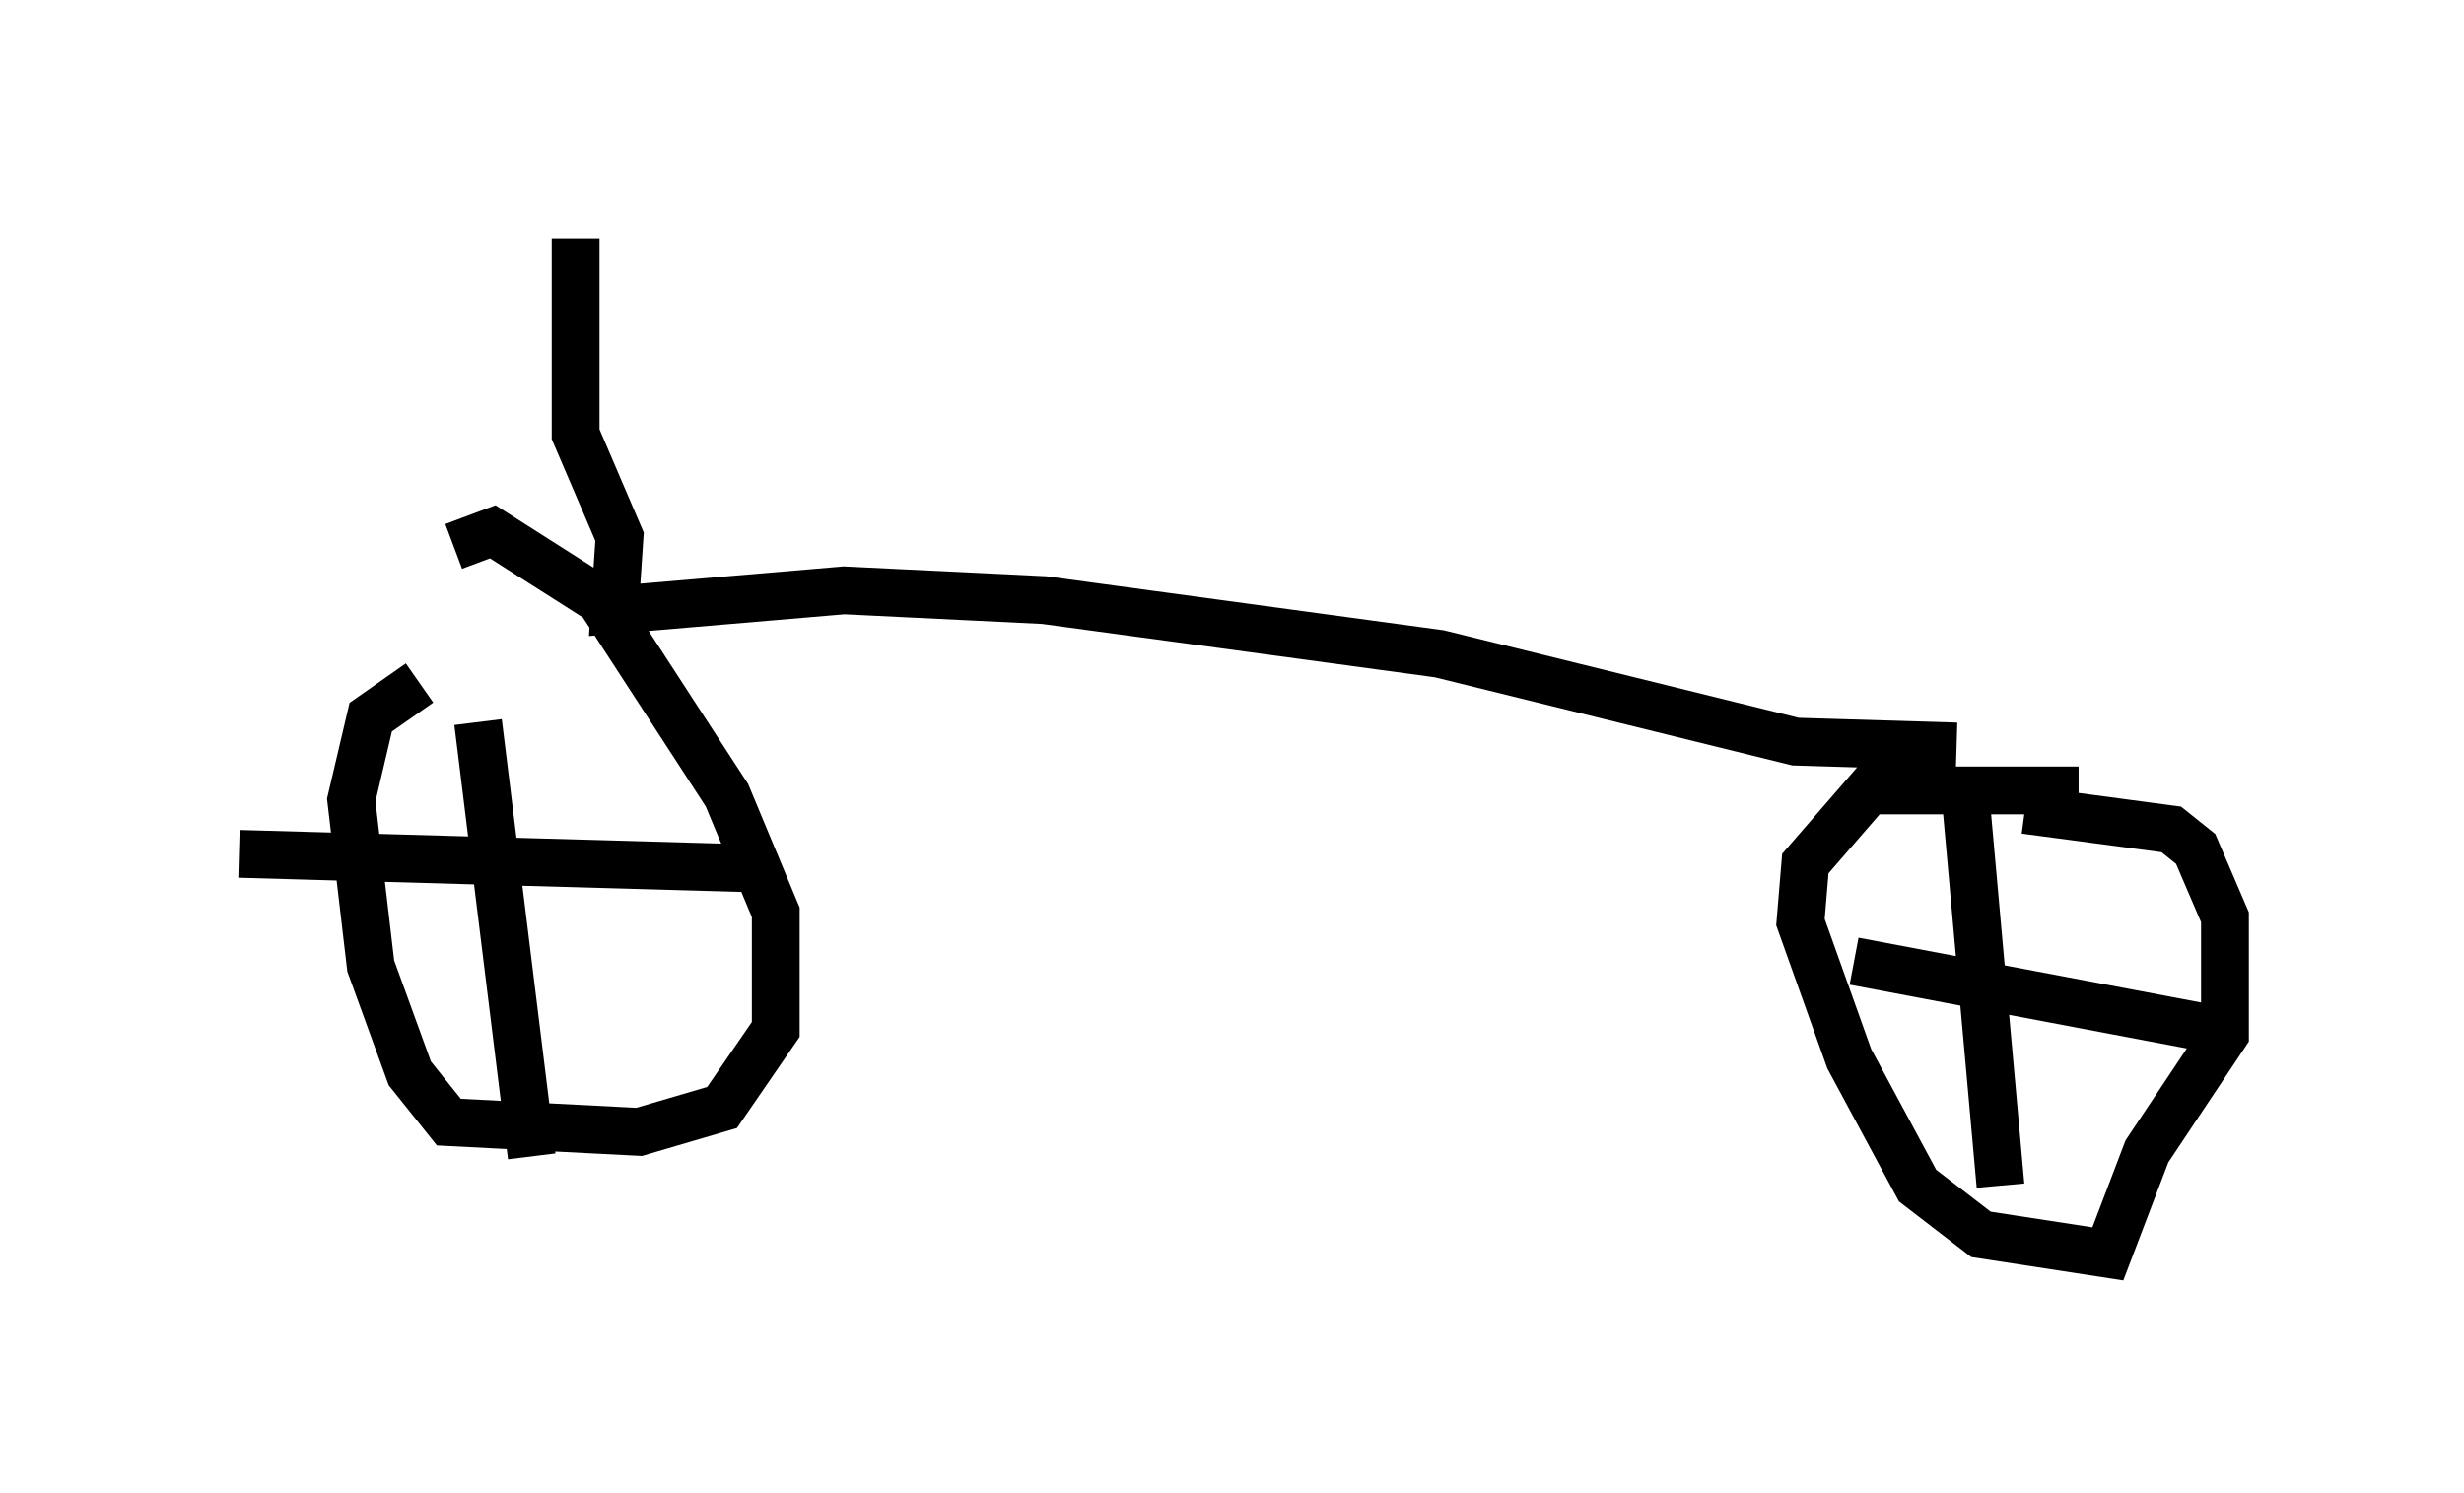 <?xml version="1.0" encoding="utf-8" ?>
<svg baseProfile="full" height="31.234" version="1.1" width="51.548" xmlns="http://www.w3.org/2000/svg" xmlns:ev="http://www.w3.org/2001/xml-events" xmlns:xlink="http://www.w3.org/1999/xlink"><defs /><rect fill="white" height="31.234" width="51.548" x="0" y="0" /><path d="M9.798, 14.086 m-1.021, 0.204 l-1.021, 0.715 -0.408, 1.735 l0.408, 3.471 0.817, 2.246 l0.817, 1.021 3.981, 0.204 l1.735, -0.51 1.123, -1.633 l0.0, -2.45 -1.021, -2.45 l-2.654, -4.083 -2.246, -1.429 l-0.817, 0.306 m0.51, 3.675 l1.123, 9.086 m-6.125, -6.329 l10.821, 0.306 m27.665, -1.633 l-4.39, 0.0 -1.327, 1.531 l-0.102, 1.225 1.021, 2.858 l1.429, 2.654 1.327, 1.021 l2.654, 0.408 0.817, -2.144 l1.633, -2.45 0.0, -2.45 l-0.613, -1.429 -0.51, -0.408 l-3.063, -0.408 m-1.225, -0.102 l0.715, 7.963 m-3.063, -4.696 l7.554, 1.429 m-5.41, -5.921 l-3.369, -0.102 -7.452, -1.838 l-8.269, -1.123 -4.185, -0.204 l-4.798, 0.408 0.102, -1.531 l-0.919, -2.144 0.0, -4.083 " fill="none" stroke="black" stroke-width="1" /></svg>